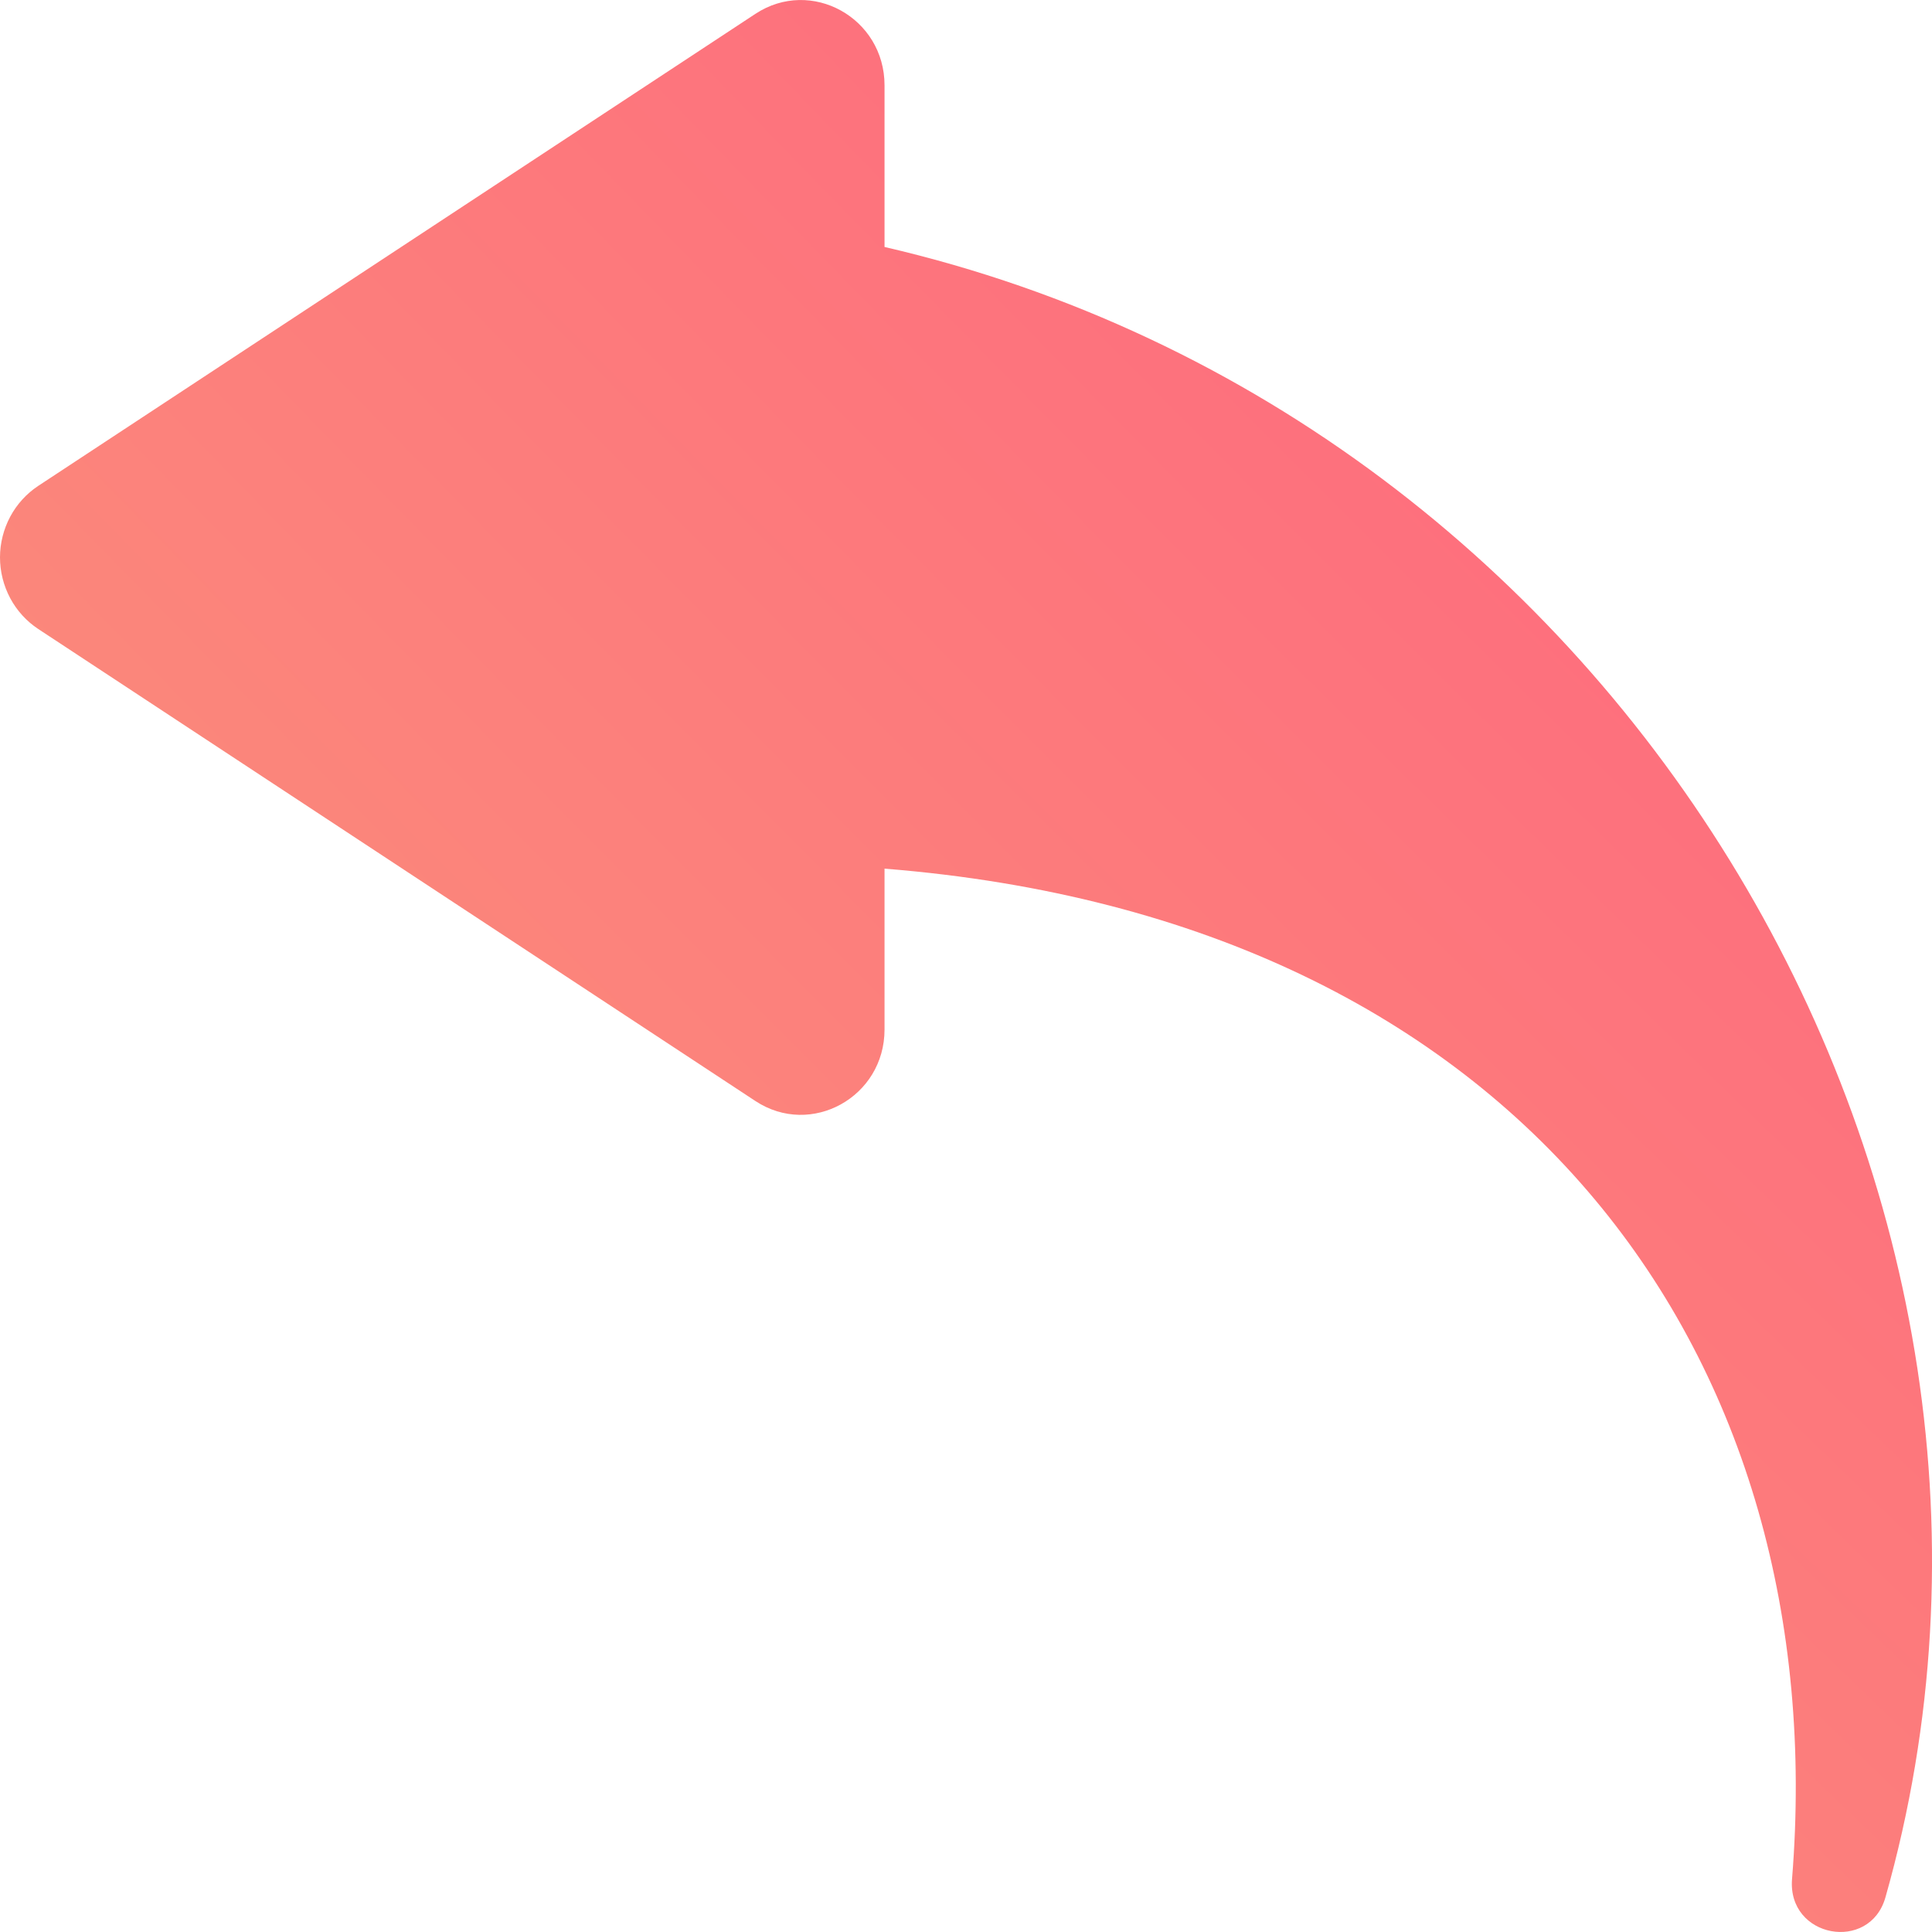 <svg width="18" height="18" viewBox="0 0 18 18" fill="none" xmlns="http://www.w3.org/2000/svg">
    <path d="M8.241 0.795V2.301C15.166 3.903 19.418 11.16 17.566 17.678C17.419 18.194 16.652 18.055 16.696 17.507C17.085 12.69 14.219 8.57 8.241 8.093V9.592C8.241 10.221 7.557 10.6 7.038 10.258L0.356 5.86C0.247 5.788 0.157 5.689 0.095 5.573C0.033 5.456 0 5.326 0 5.193C0 5.061 0.033 4.931 0.095 4.814C0.157 4.698 0.247 4.599 0.356 4.527L7.038 0.129C7.557 -0.213 8.241 0.166 8.241 0.795Z" fill="url(#paint0_radial_2192_1973)"/>
    <defs>
        <radialGradient id="paint0_radial_2192_1973" cx="0" cy="0" r="1" gradientUnits="userSpaceOnUse" gradientTransform="translate(17.65 0.281) rotate(137.217) scale(47.246 450.282)">
            <stop stop-color="#FF627E"/>
            <stop offset="1" stop-color="#F4CD76"/>
            <stop offset="1" stop-color="#FFF8F8" stop-opacity="0"/>
        </radialGradient>
    </defs>
</svg>